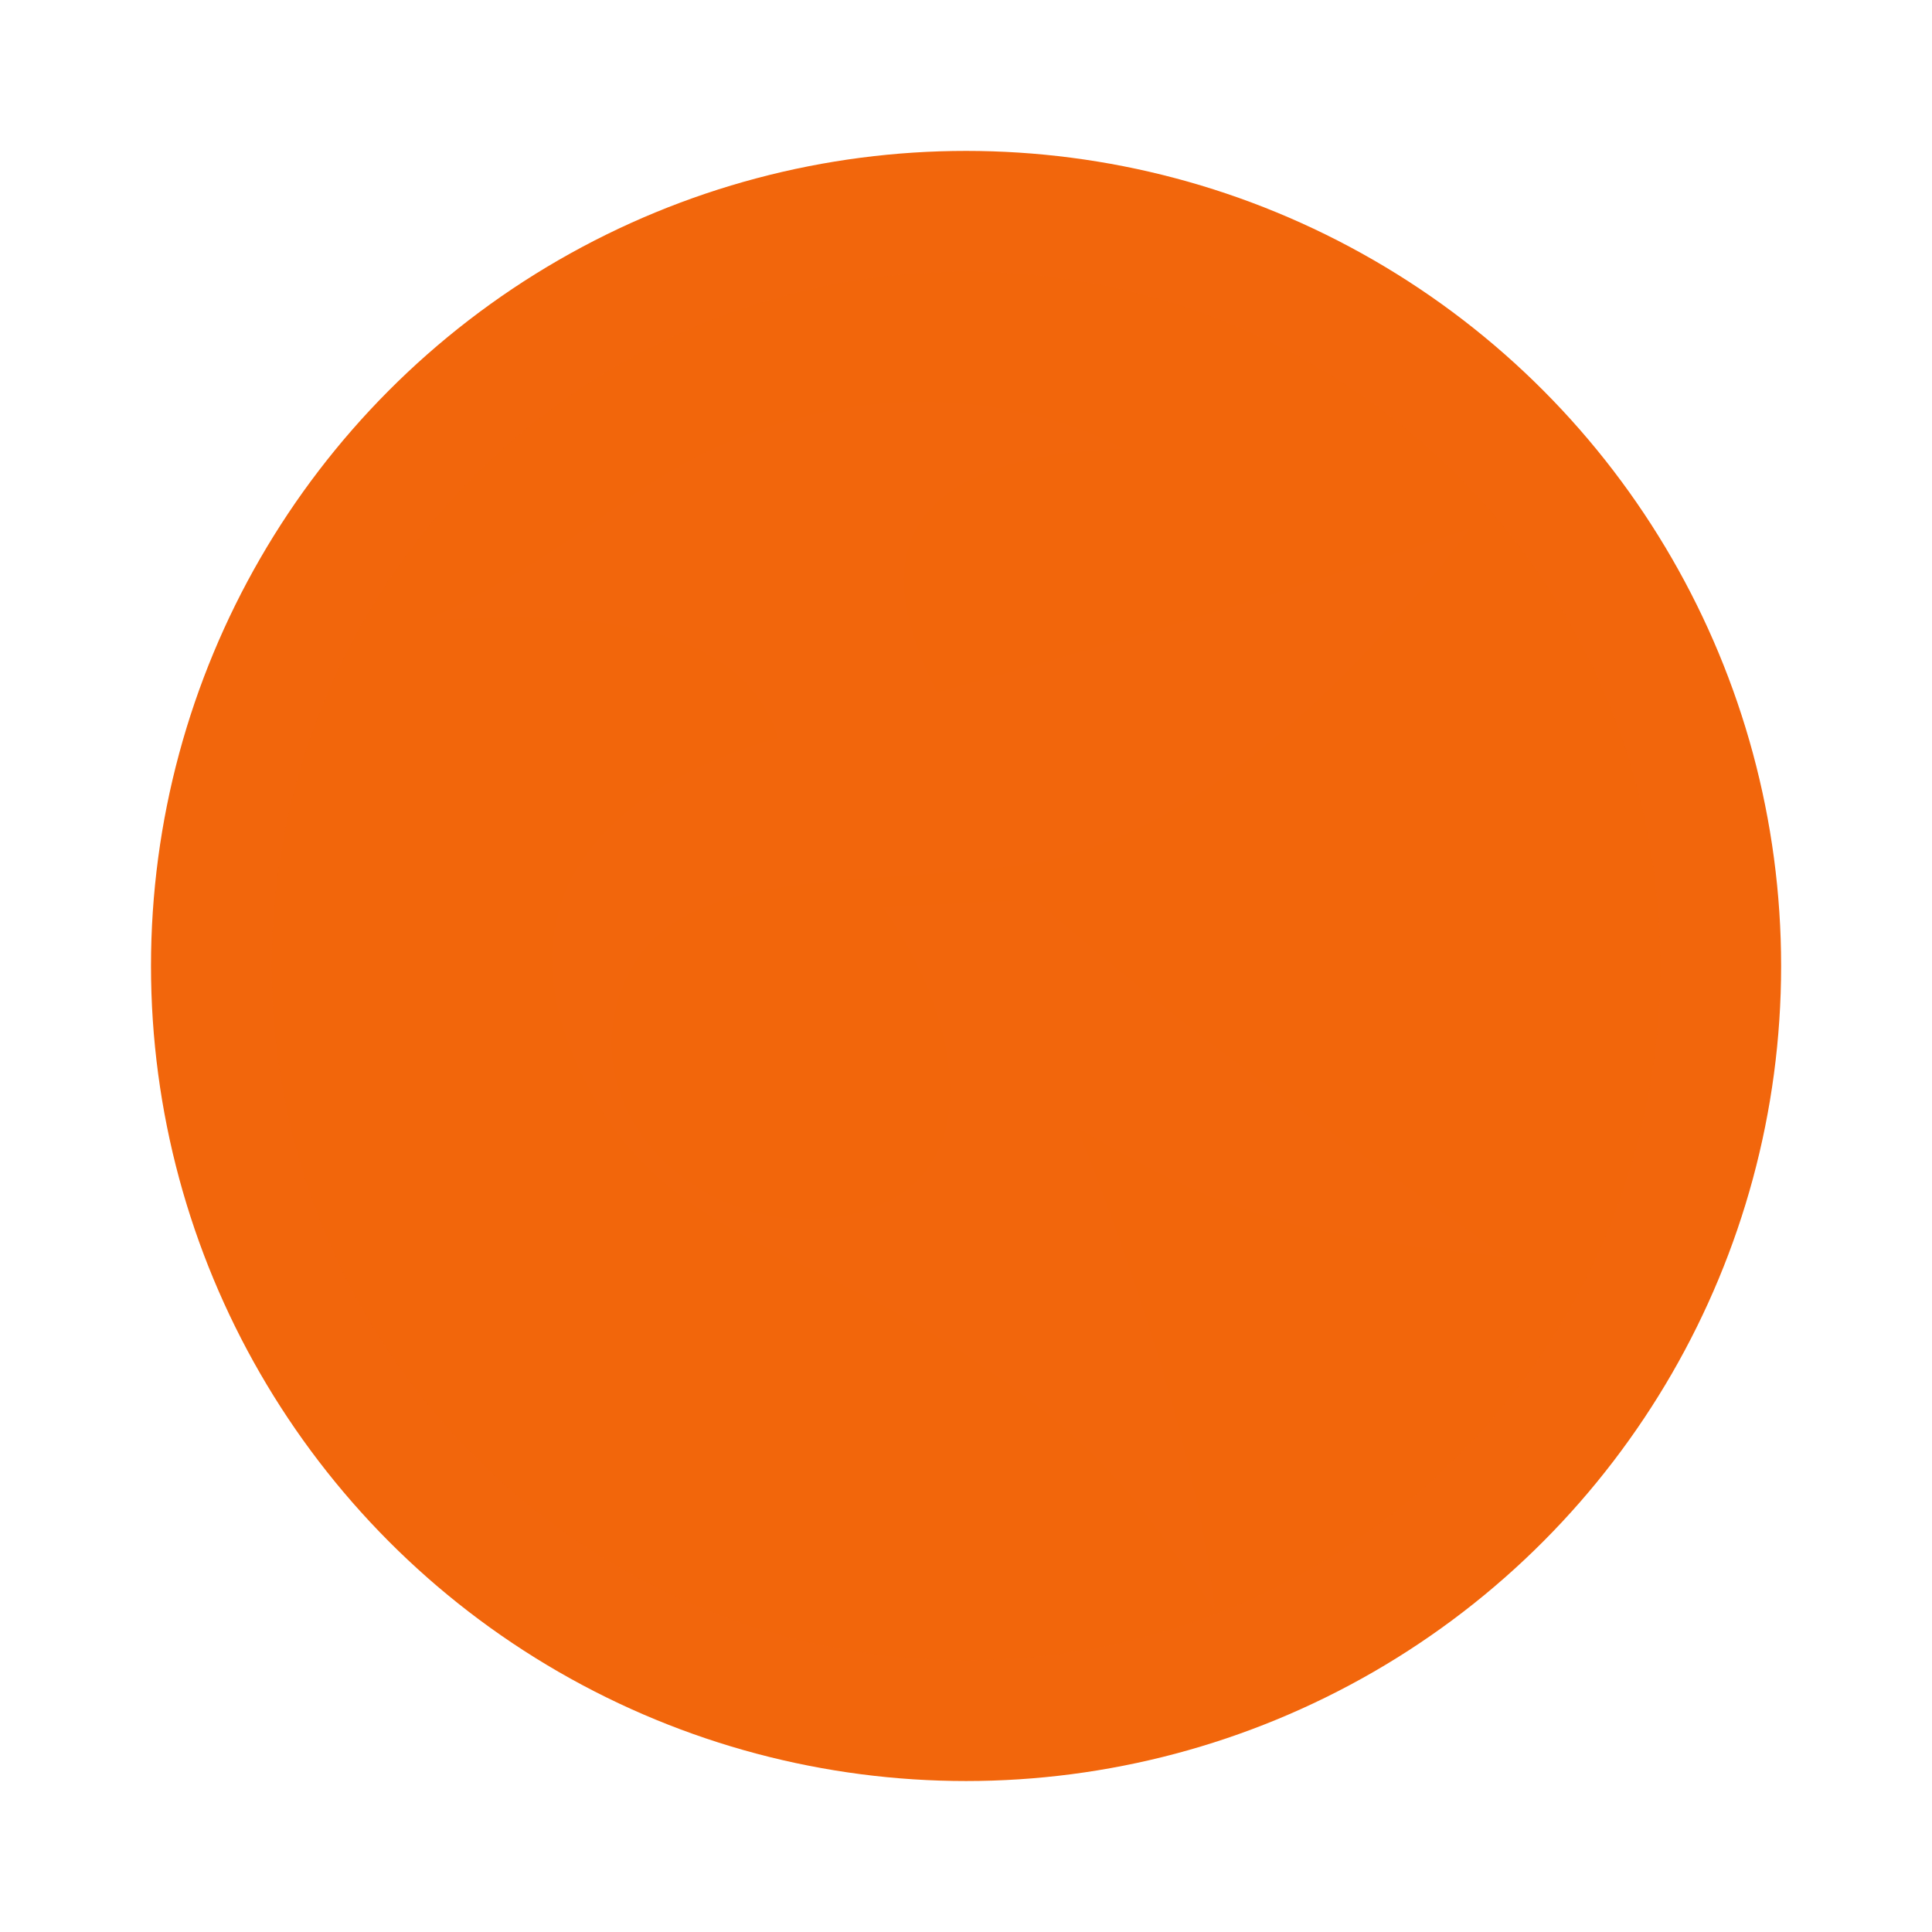 <?xml version="1.0" encoding="UTF-8"?>
<svg width="64" height="64" version="1.1" viewBox="0 0 64 64" xmlns="http://www.w3.org/2000/svg" xmlns:cc="http://creativecommons.org/ns#" xmlns:dc="http://purl.org/dc/elements/1.1/" xmlns:rdf="http://www.w3.org/1999/02/22-rdf-syntax-ns#">
 <circle cx="32.002" cy="31.999" r="27" fill="#f2660c" stroke-width=".022"/>
 <circle cx="32.002" cy="31.999" r="22.999" fill="#f2660c" opacity=".15" stroke-width=".019"/>
 <g transform="matrix(1.913 0 0 1.955 -99.414 -190.46)" stroke-width=".265">
  <path transform="matrix(.455 0 0 .445 53.98 99.36)" d="m30.084 10.961c-3.357 0.111-7.145 1.154-10.826 3.82-3.821 2.768-5.496 3.527-7.35 4.447 1.652 0.126 11.531-1.283 13.279 4.521-7.01 2.001-10.512 6.418-7.529 12.689 3.016 6.34 8.226 6.487 14.66 10.791 5.023 3.36 6.251 5.07 9.492 9.727-0.674-6.434-3.787-14.727-5.242-18.381 5.619 3.361 8.472 4.115 16.307 4.936-10.166-7.237-12.097-8.651-17.916-13.611-3.904 0.197-3.475 0.163-5.777 0.295 3.031 4.277 4.227 10.558-1.315 11.711-5.187 1.079-10.188-3.398-8.766-8.193 1.544-5.207 8.209-4.208 15.201-5.111 6.992-0.903 13.382-7.761 17.225-12.836h-2e-3c-6.557 2.238-10.556 3.538-20.273 6.246-1.572-3.063-3.606-8.878 7.064-9.283-1.952-1.059-4.876-1.879-8.232-1.768z" fill="#f2660c" stroke-width=".589"/>
 </g>
</svg>
